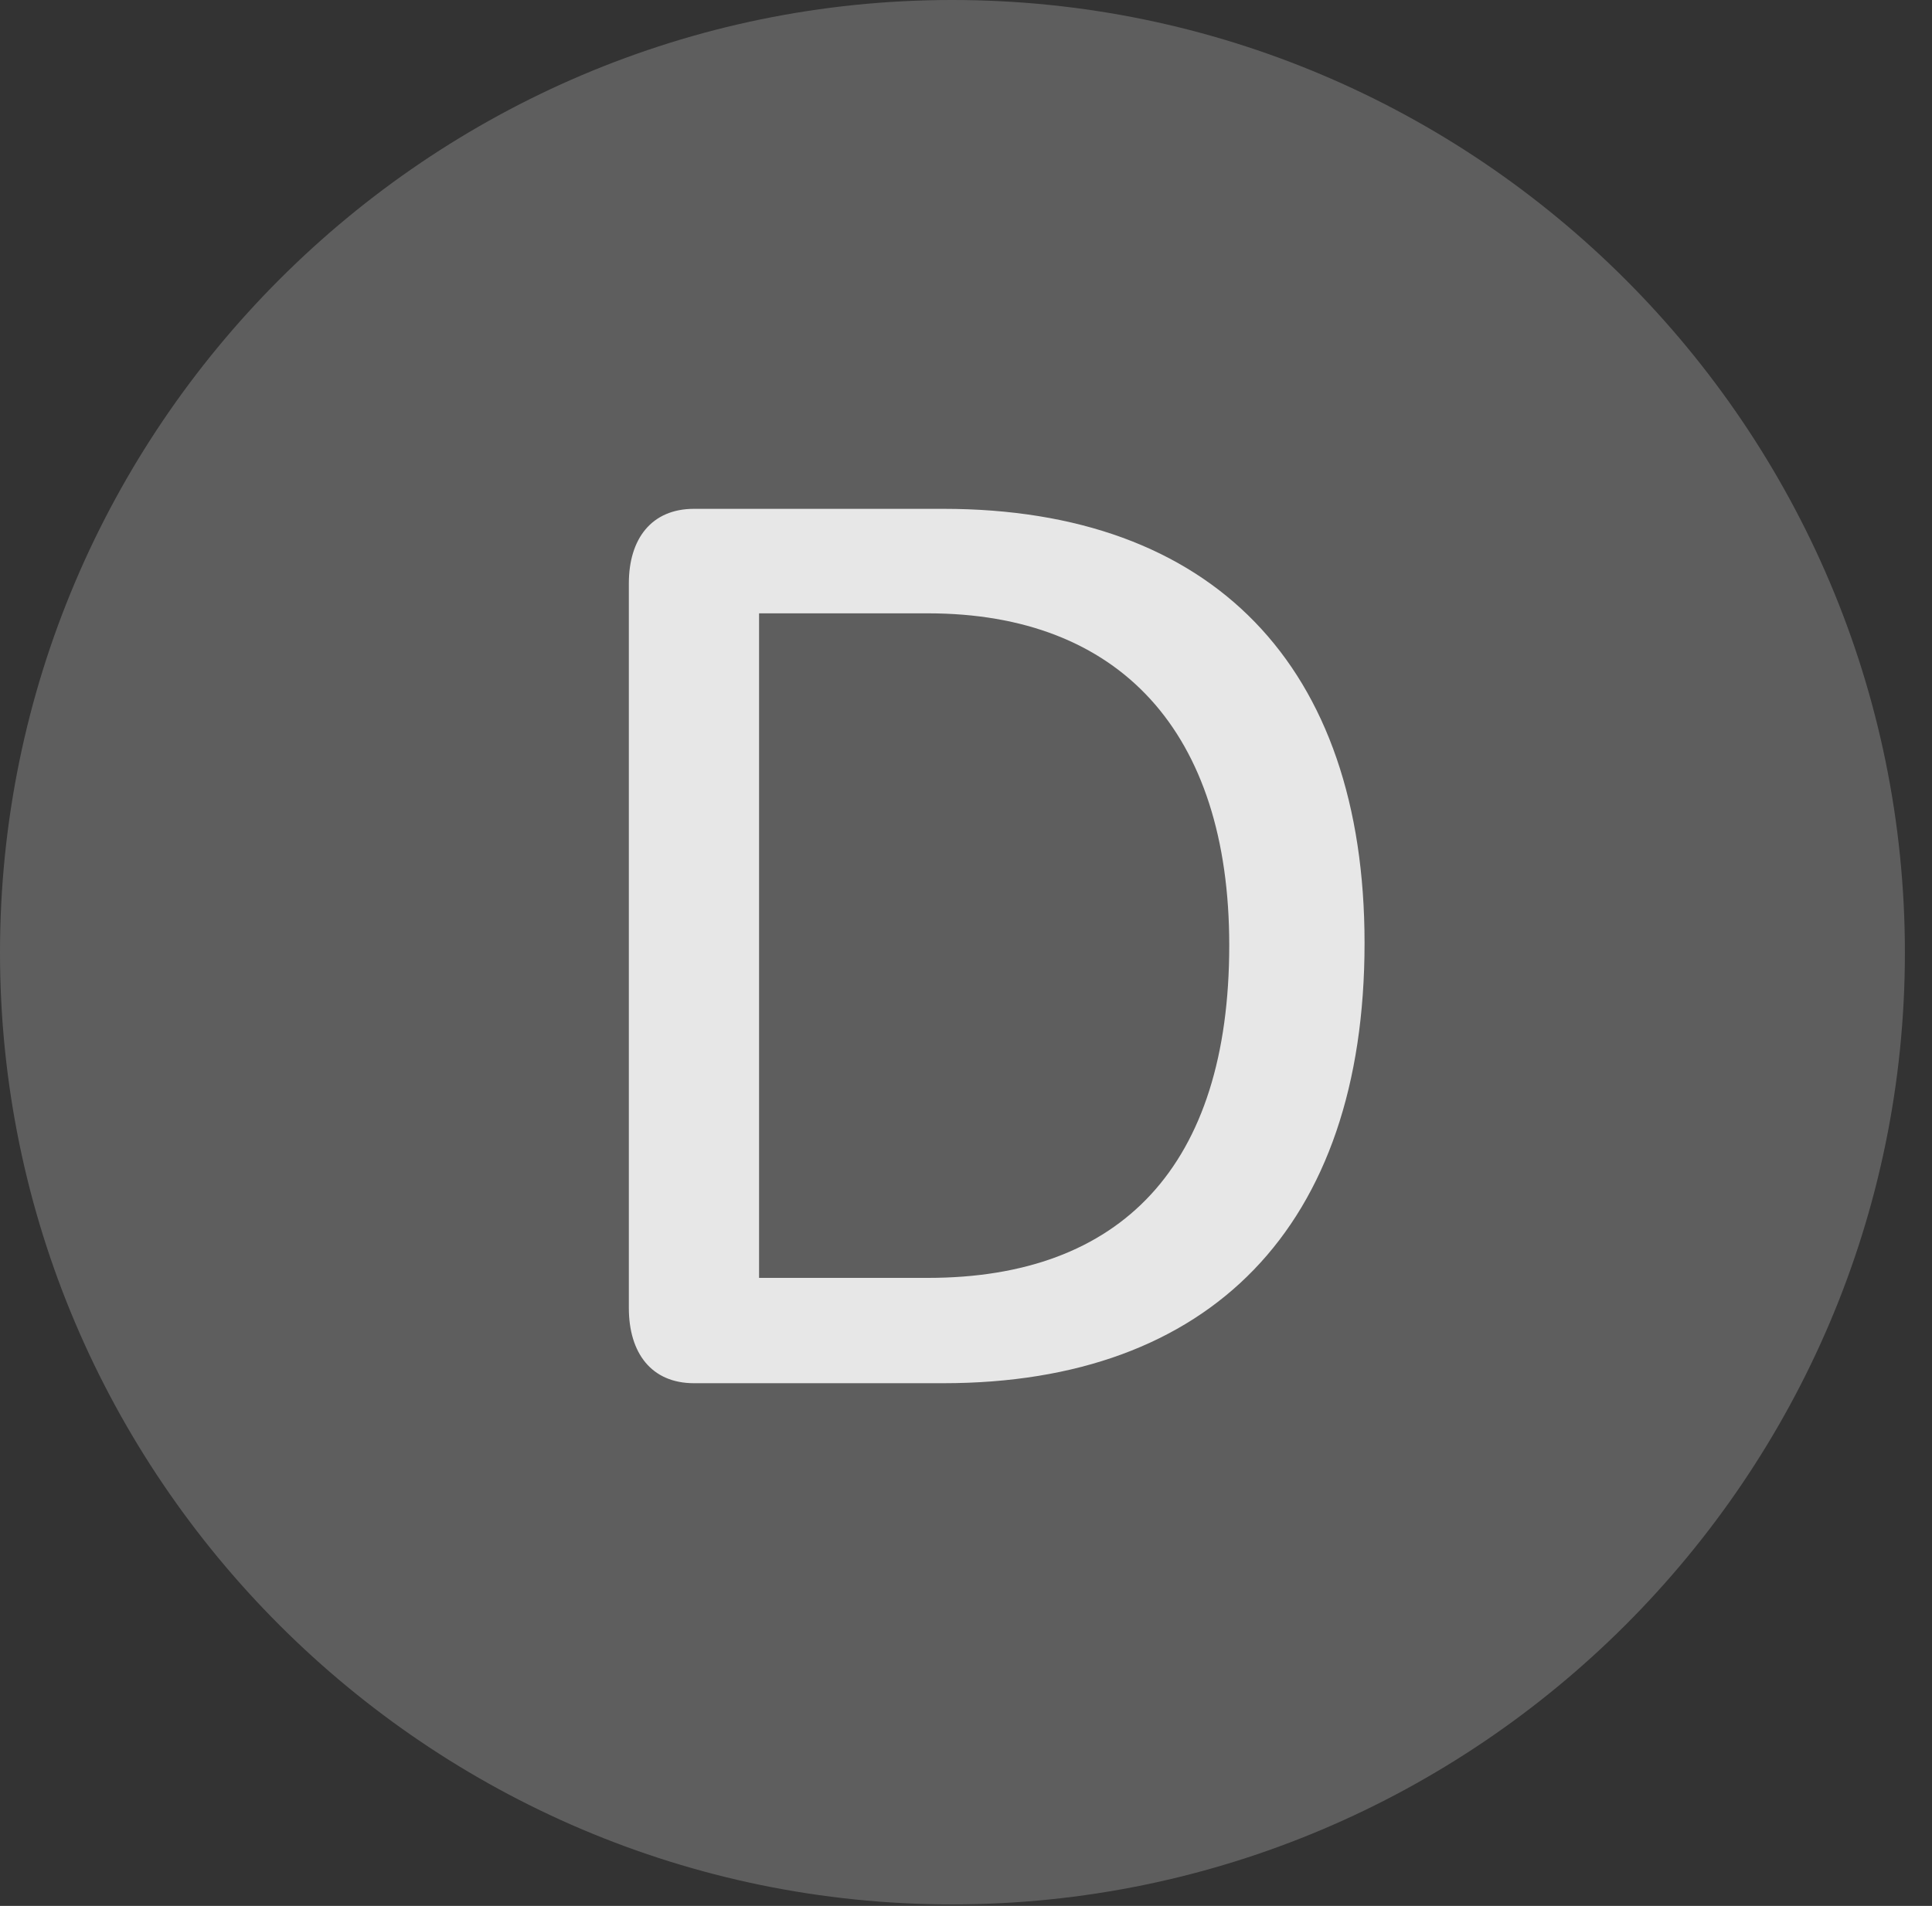 <?xml version="1.0" encoding="UTF-8"?>
<!--Generator: Apple Native CoreSVG 341-->
<!DOCTYPE svg
PUBLIC "-//W3C//DTD SVG 1.1//EN"
       "http://www.w3.org/Graphics/SVG/1.1/DTD/svg11.dtd">
<svg version="1.1" xmlns="http://www.w3.org/2000/svg" xmlns:xlink="http://www.w3.org/1999/xlink" viewBox="0 0 25.801 25.459">
 <rect x="0" y="0" width="25.801" height="25.459" fill="#333333" stroke="none"/>
 <g>
  <rect height="25.459" opacity="0" width="25.801" x="0" y="0"/>
  <path d="M12.715 25.439C19.727 25.439 25.439 19.727 25.439 12.725C25.439 5.713 19.727 0 12.715 0C5.713 0 0 5.713 0 12.725C0 19.727 5.713 25.439 12.715 25.439Z" fill="white" fill-opacity="0.212"/>
  <path d="M9.268 18.477C8.701 18.477 8.398 18.076 8.398 17.471L8.398 7.793C8.398 7.197 8.701 6.797 9.268 6.797L12.598 6.797C16.191 6.797 18.223 8.896 18.223 12.598C18.223 16.387 16.162 18.477 12.598 18.477ZM10.137 17.07L12.393 17.07C14.971 17.07 16.416 15.576 16.416 12.627C16.416 9.775 14.951 8.193 12.393 8.193L10.137 8.193Z" fill="white" fill-opacity="0.85"/>
 </g>
</svg>
